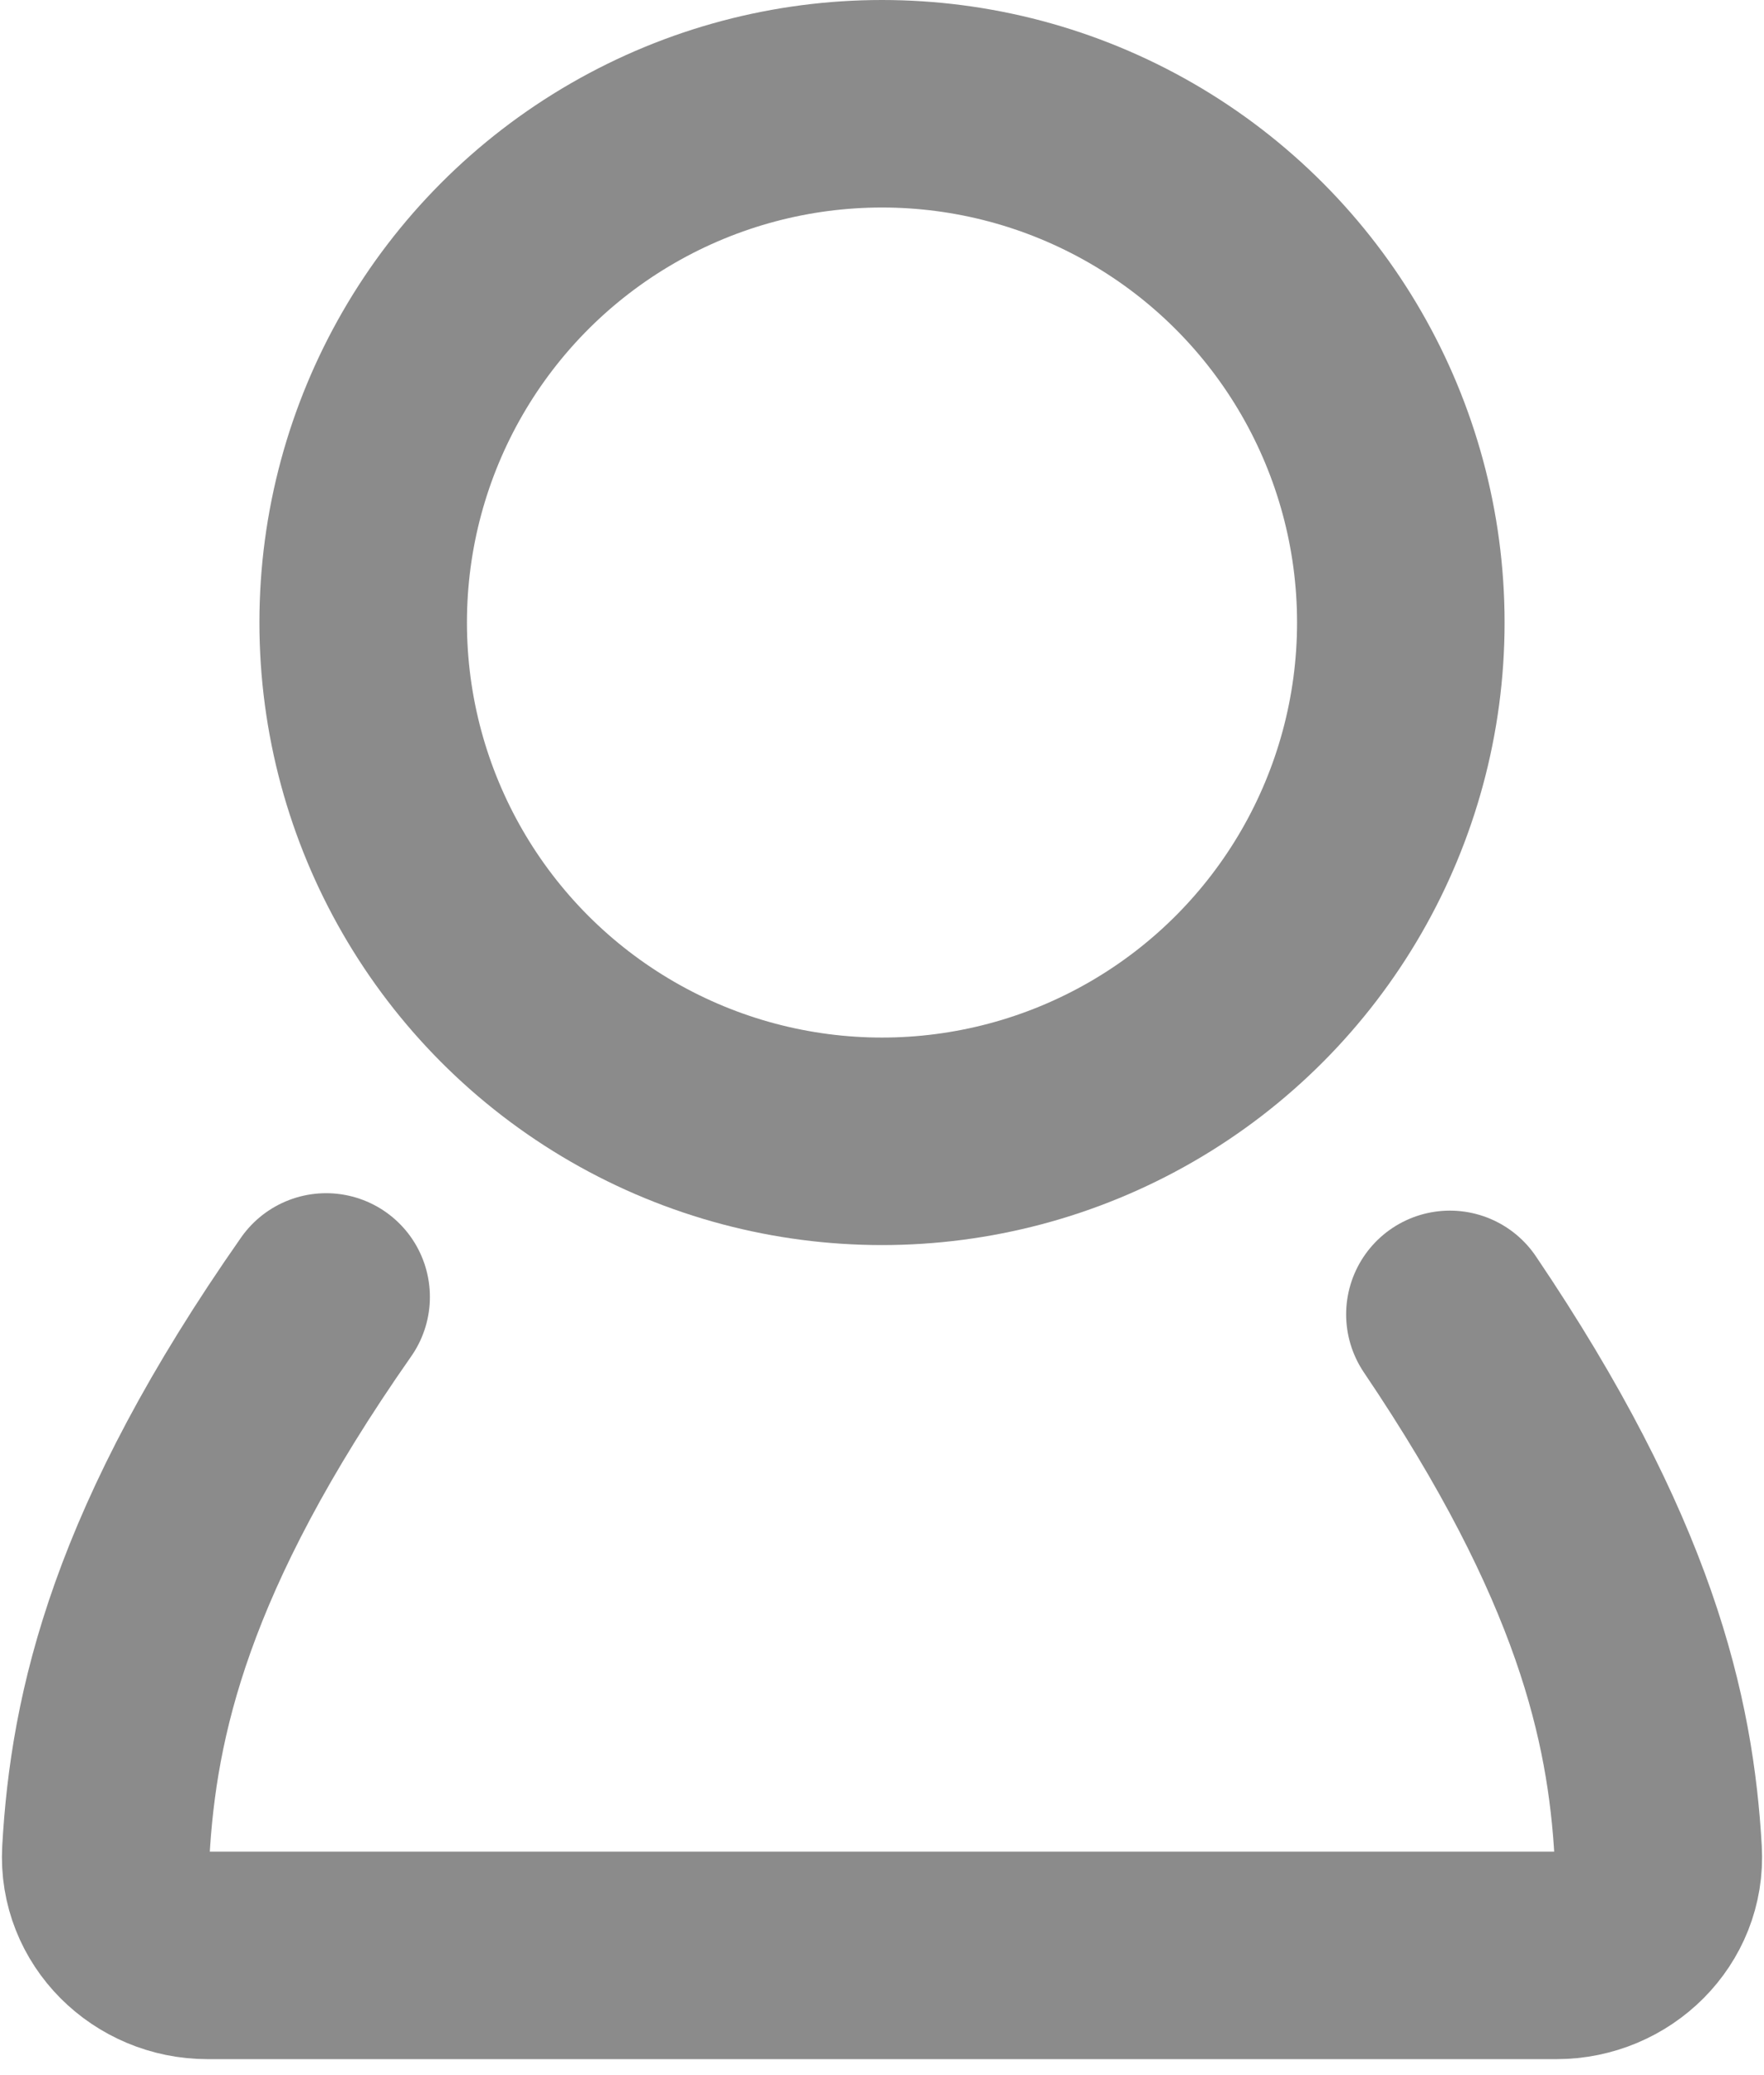 <svg width="17" height="20" viewBox="0 0 17 20" fill="none" xmlns="http://www.w3.org/2000/svg">
<circle cx="8.5" cy="6" r="5" stroke="#8B8B8B" stroke-width="2"/>
<path d="M13.973 12.668C15.566 15.027 15.907 16.567 15.98 17.847C16.012 18.398 15.552 18.846 15 18.846H2C1.448 18.846 0.989 18.398 1.02 17.847C1.094 16.526 1.448 14.922 3.143 12.5" stroke="#8B8B8B" stroke-width="2" stroke-linecap="round"/>
</svg>
